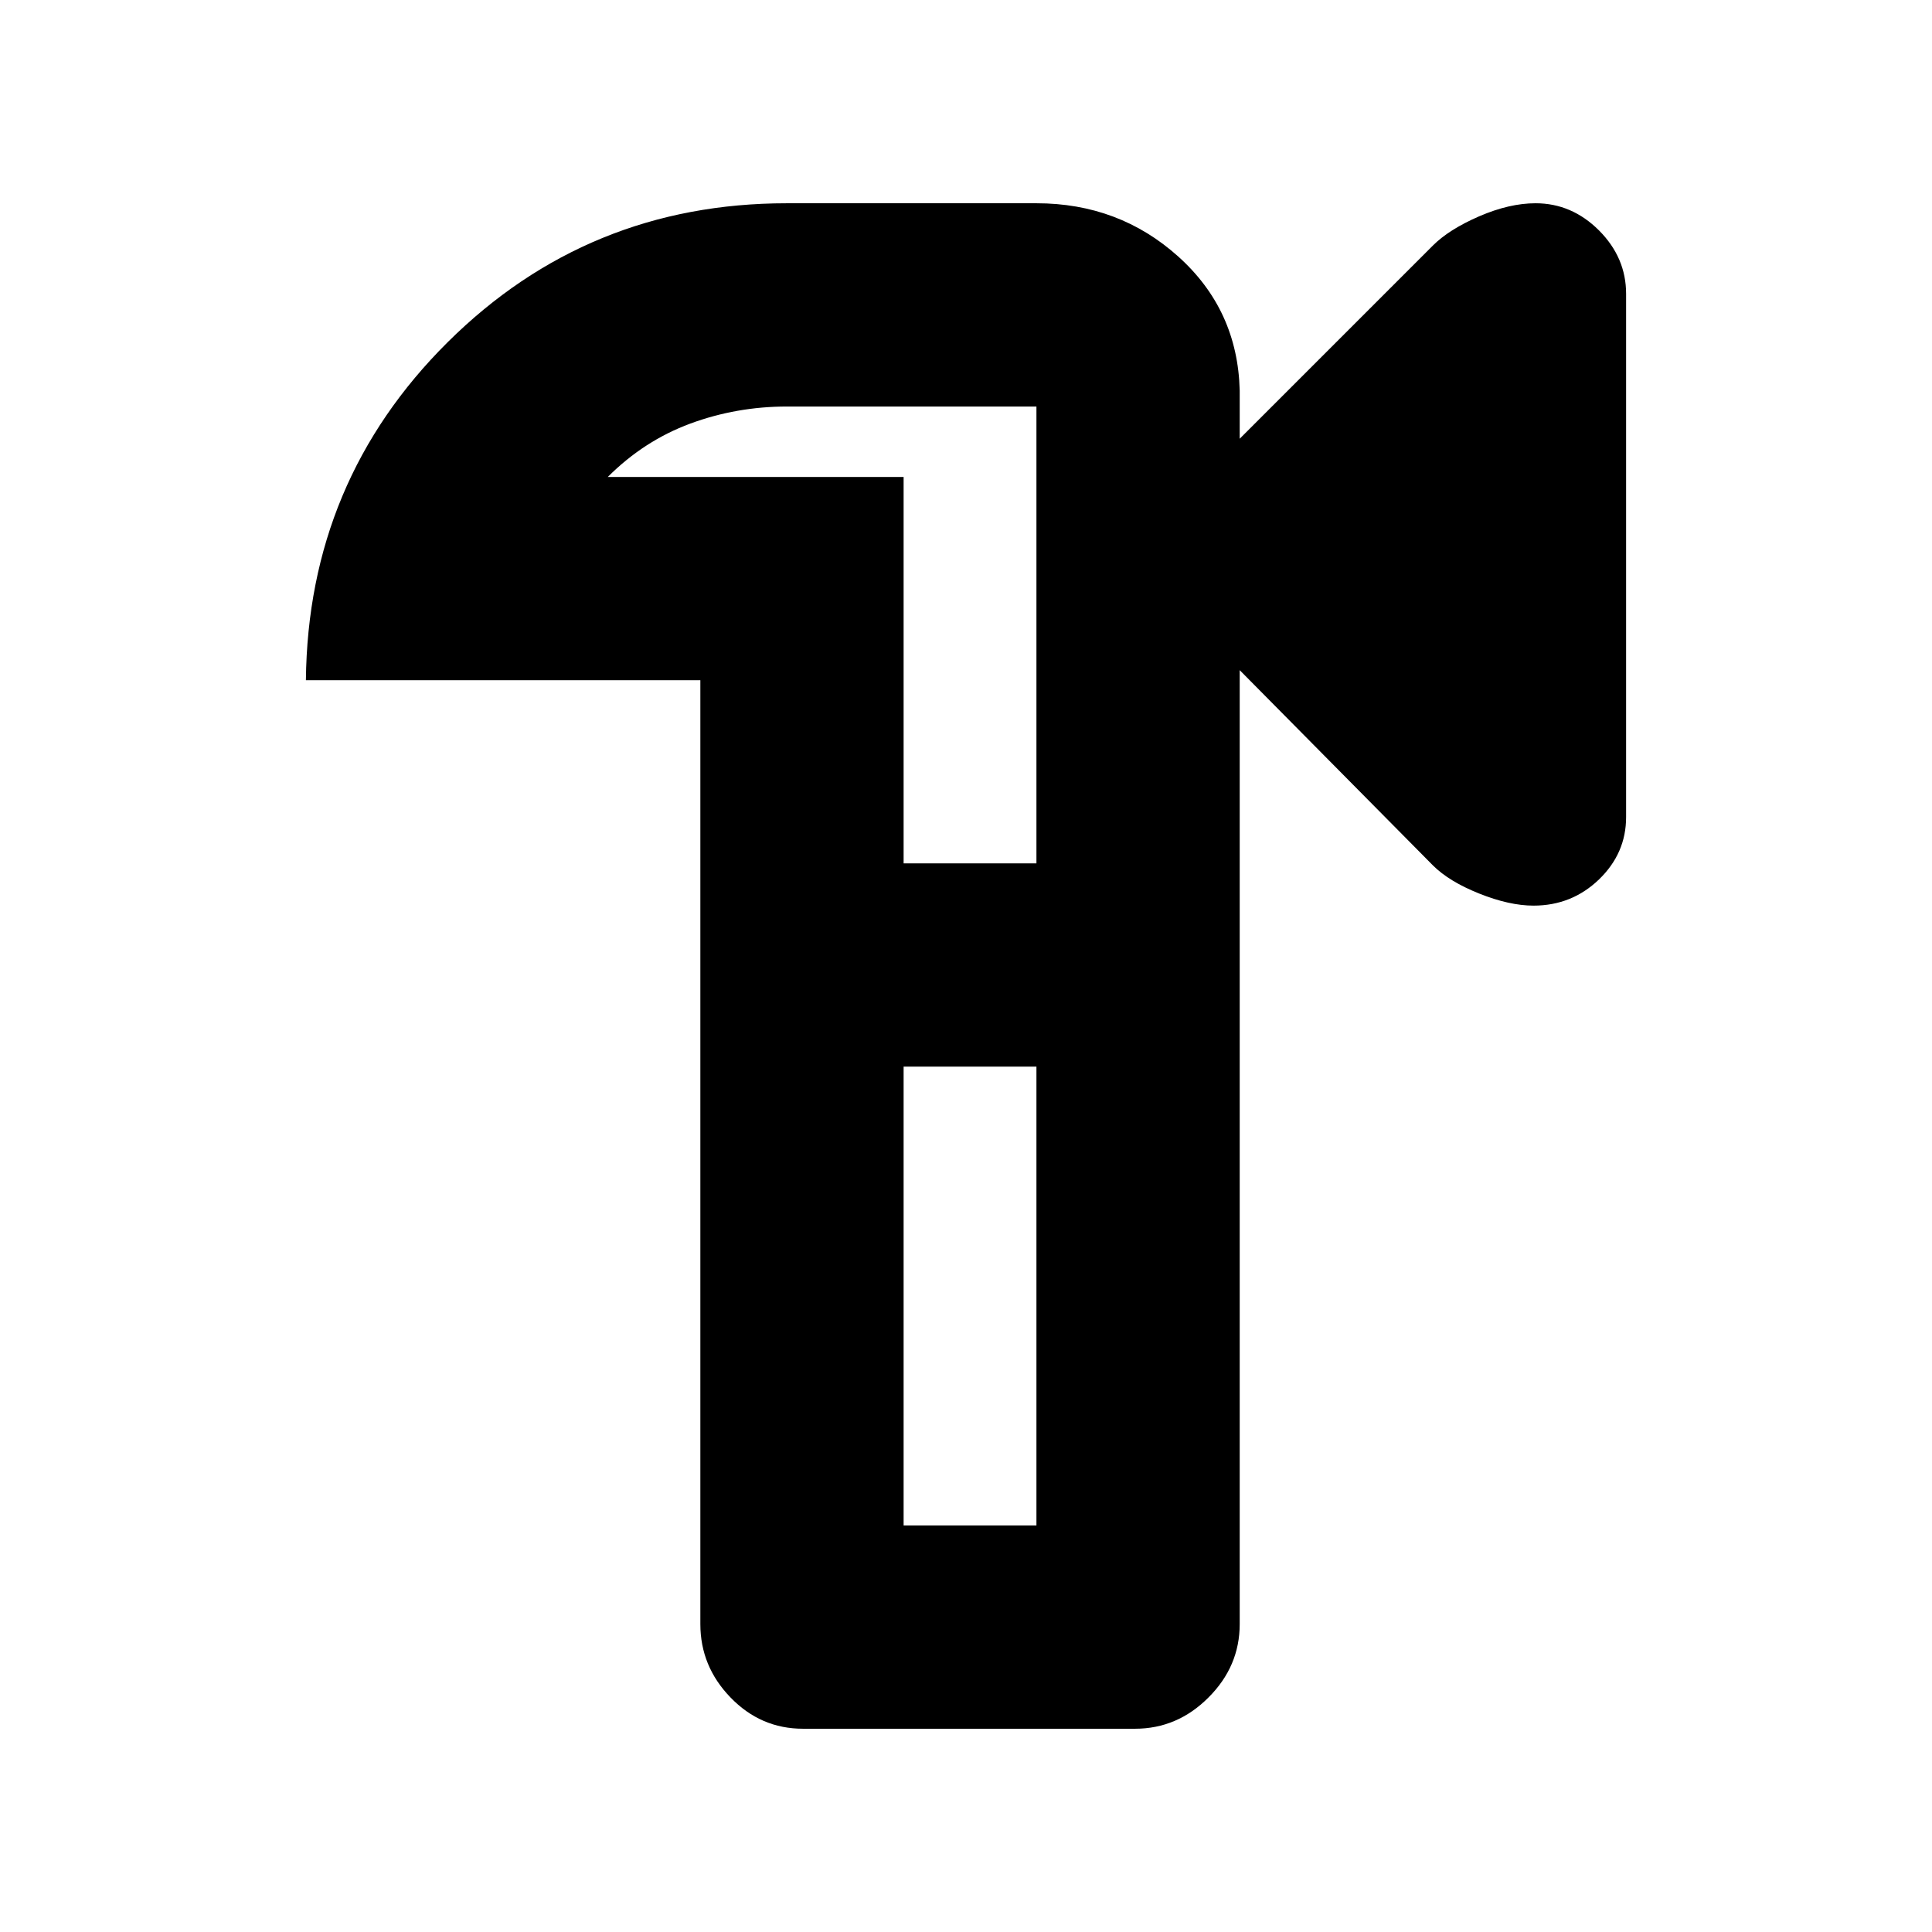 <svg xmlns="http://www.w3.org/2000/svg" height="24" width="24"><path d="M9.975 21.475q-.525 0-.9-.388-.375-.387-.375-.912V8.45H3.8q.025-2.475 1.762-4.2Q7.3 2.525 9.775 2.525h3.1q1.025 0 1.762.662.738.663.763 1.663v.6l2.4-2.4q.2-.2.575-.363.375-.162.7-.162.45 0 .788.337.337.338.337.788v6.5q0 .45-.337.775-.338.325-.813.325-.3 0-.675-.15-.375-.15-.575-.35l-2.4-2.425v11.85q0 .525-.388.912-.387.388-.912.388Zm2.9-9.5Zm-1.65 6.975h1.65v-5.7h-1.65Zm0-8.225h1.65V5.05h-3.1q-.625 0-1.2.212-.575.213-1.025.663h3.675Zm1.65 0V5.05v5.675Zm0 8.225v-5.7 5.7Z"/></svg>
